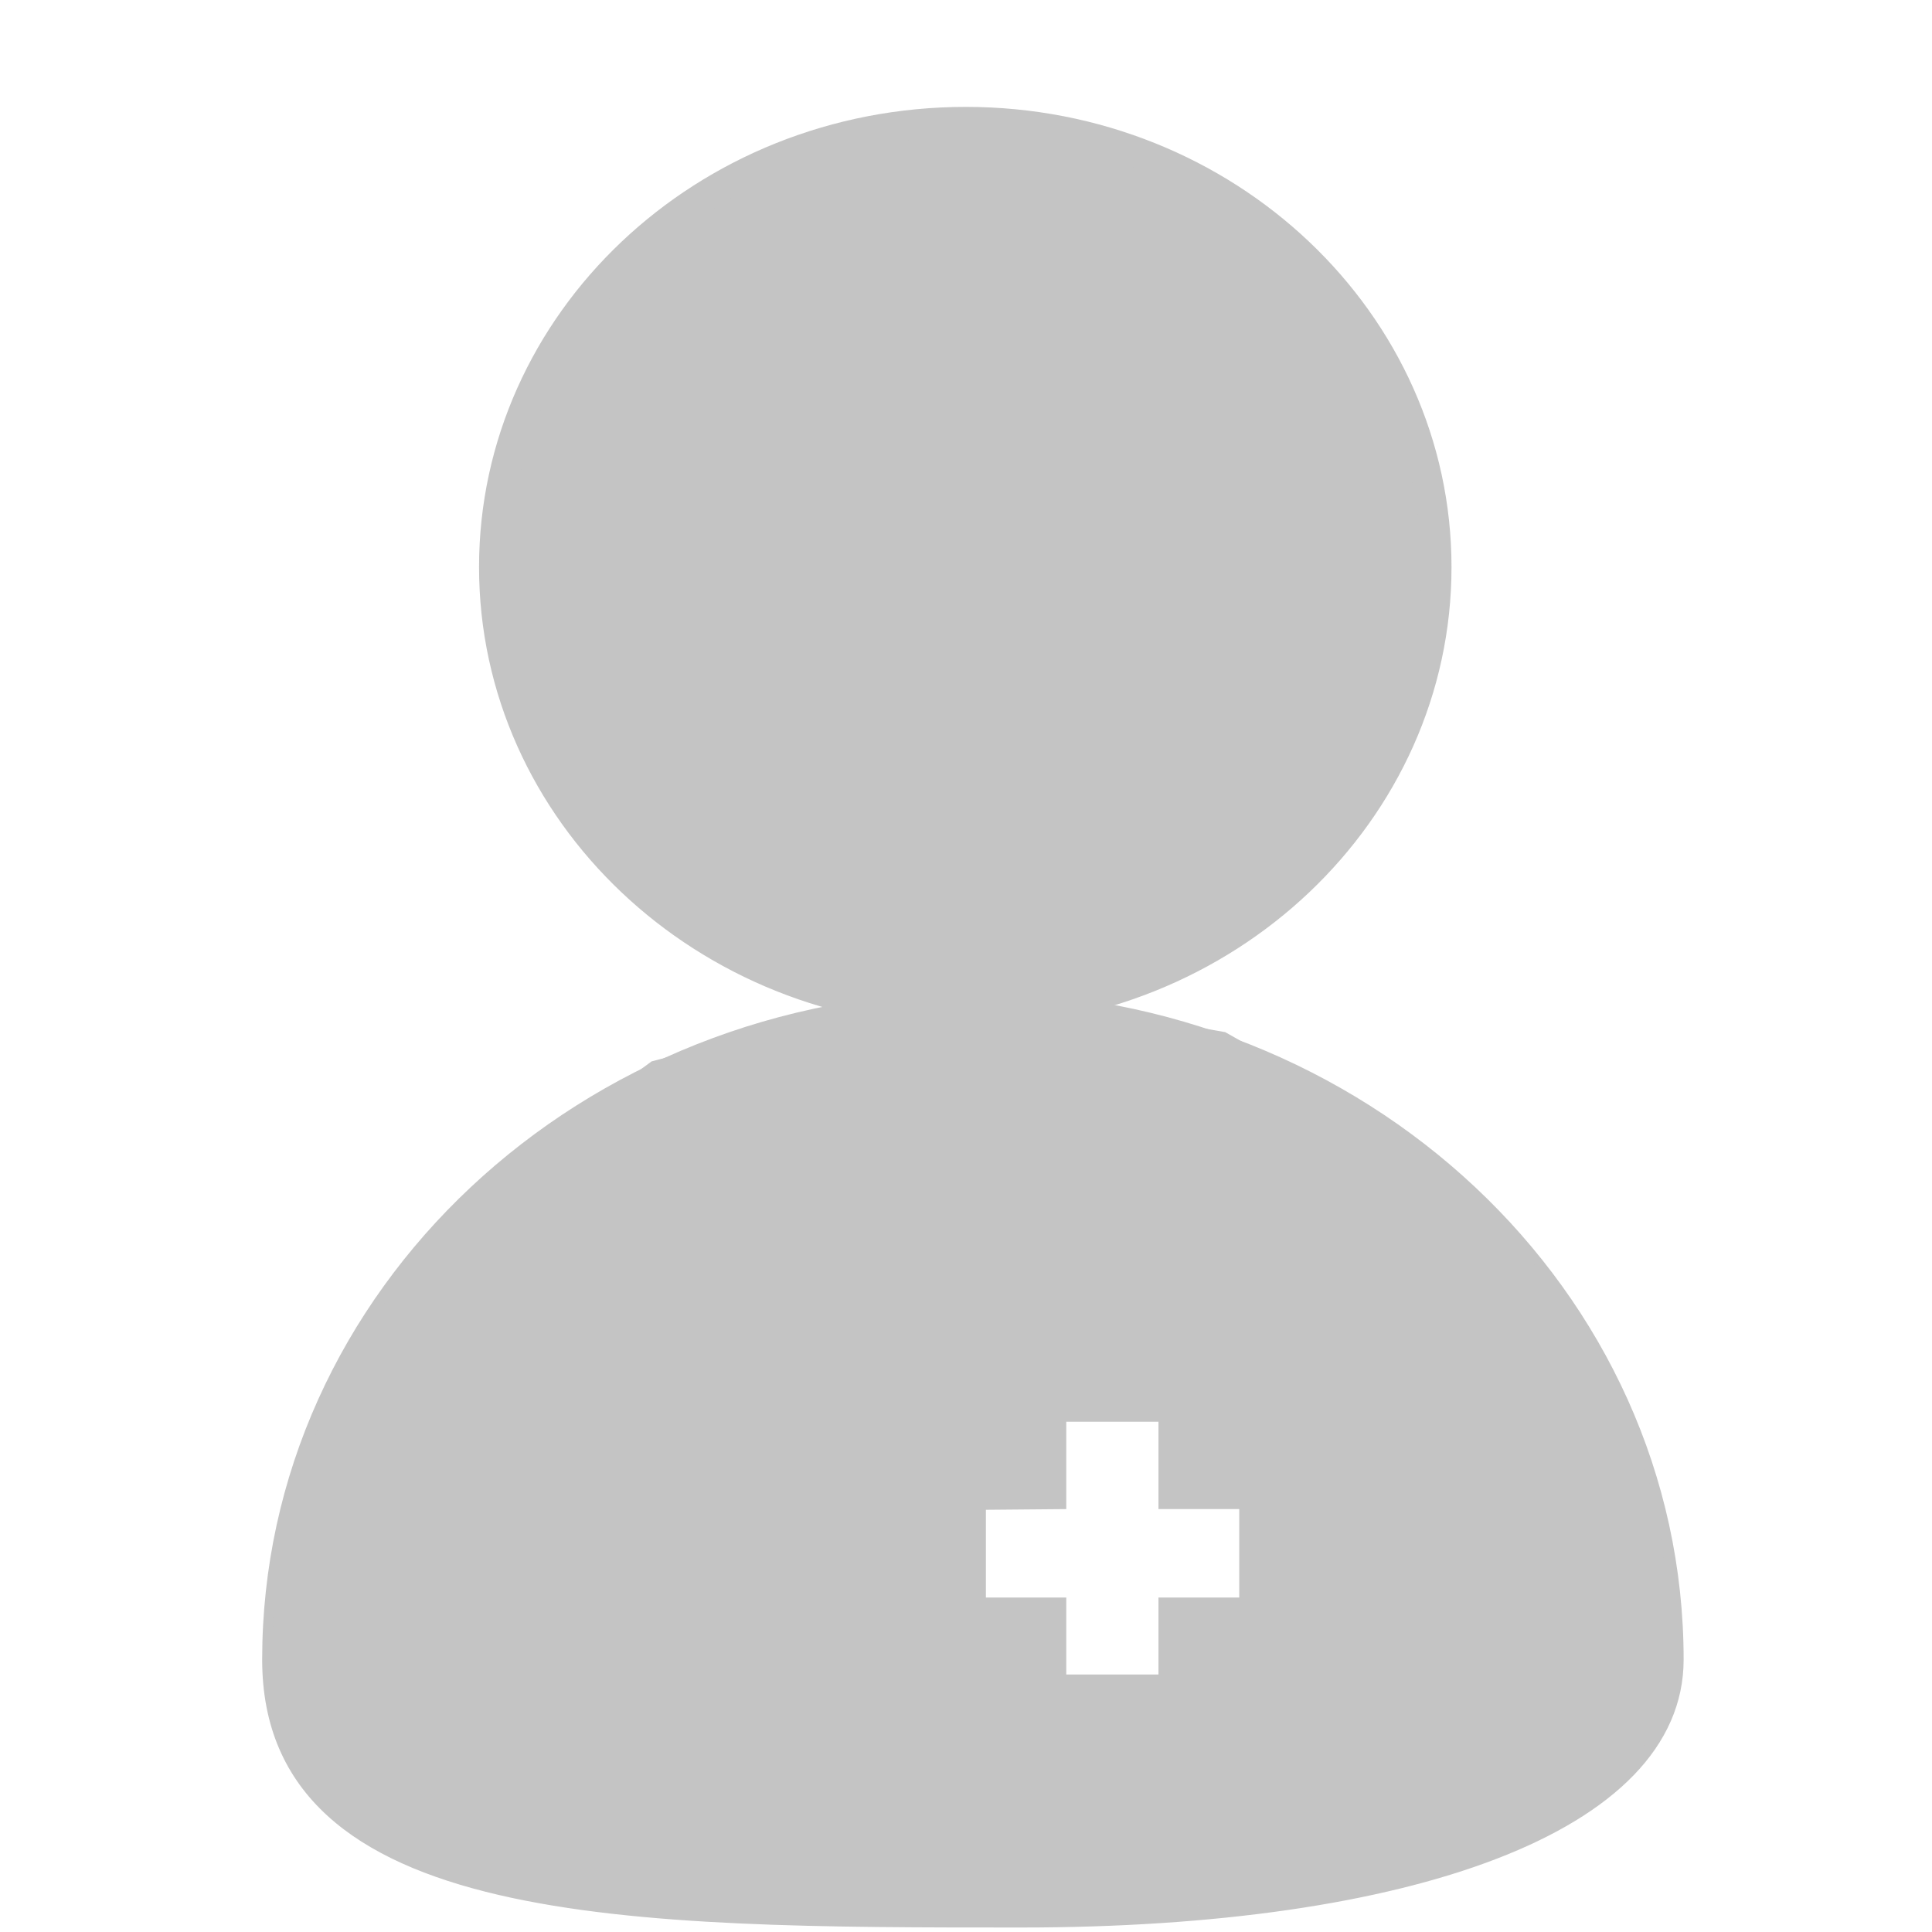 <?xml version="1.0" encoding="utf-8"?>
<!-- Generator: Adobe Illustrator 16.0.0, SVG Export Plug-In . SVG Version: 6.00 Build 0)  -->
<!DOCTYPE svg PUBLIC "-//W3C//DTD SVG 1.1//EN" "http://www.w3.org/Graphics/SVG/1.1/DTD/svg11.dtd">
<svg version="1.1" id="Layer_1" xmlns="http://www.w3.org/2000/svg" xmlns:xlink="http://www.w3.org/1999/xlink" x="0px" y="0px"
	 width="128px" height="128px" viewBox="0 0 128 128" enable-background="new 0 0 128 128" xml:space="preserve">
<path fill="#C4C4C4" stroke="#C4C4C4" stroke-width="2" d="M95.166,37.57c0,16.22-13.924,29.488-31.176,29.488
	c-17.328,0-31.252-13.269-31.252-29.488c0-16.22,13.924-29.488,31.252-29.488C81.242,8.083,95.166,21.35,95.166,37.57z"/>
<path display="none" fill="none" stroke="#F48121" stroke-width="2" d="M98.947,37.066c0-19.765-15.91-35.788-35.462-35.788
	c-19.626,0-35.536,16.023-35.536,35.788"/>
<path display="none" fill="#F48121" d="M28.201,25.472L28.201,25.472c2.088,0,3.781,1.694,3.781,3.782v18.65
	c0,2.088-1.693,3.78-3.781,3.78l0,0c-2.087,0-3.78-1.692-3.78-3.78v-18.65C24.421,27.166,26.114,25.472,28.201,25.472z"/>
<path display="none" fill="#F48121" d="M98.695,25.472L98.695,25.472c2.088,0,3.781,1.694,3.781,3.782v18.65
	c0,2.088-1.693,3.78-3.781,3.78l0,0c-2.088,0-3.781-1.692-3.781-3.78v-18.65C94.914,27.166,96.607,25.472,98.695,25.472z"/>
<ellipse display="none" fill="#F48121" cx="71.519" cy="62.27" rx="4.264" ry="4.032"/>
<path display="none" fill="none" stroke="#F48121" stroke-width="2" d="M73.308,62.952c0,0,16.02,1.924,21.711-5.665
	c2.72-3.624,3.552-7.916,3.552-7.916"/>
<path fill="none" stroke="#C4C4C4" d="M111.045,109.955c0,10.938-17.71,17.248-43.397,17.248c-25.738,0-49.779,0-49.779-17.248
	c0-24.158,20.875-43.744,46.626-43.744C90.17,66.211,111.045,85.797,111.045,109.955z"/>
<path fill="#C4C4C4" d="M32.213,78.392l10.954-8.07l12.729-3.367l8.598-0.743l9.646,0.942l7.034,1.228l9.669,5.492l6.16,4.786
	l5.484,6.027l3.933,6.25l3.187,8.197l1.438,9.521l-0.458,4.251l-2.485,4.118l-4.678,3.581l-7.601,3.158l-7.046,1.701l-8.933,0.749
	l-11.762,0.988l-20.746-0.354l-7.326-0.623l-8.45-1.569l-7.698-3.298l-4.448-4.752l-1.547-3.703l0.359-8.396l1.381-6.427
	l45.711,1.902v5.859h5.326v5.1h6.107v-5.1h5.351v-5.859h-5.351v-5.787h-6.107v5.787l-51.896,0.455l3.997-9.984l4.774-7.152
	L32.213,78.392z"/>
<path display="none" fill="none" stroke="#F48121" stroke-width="2" d="M45.061,105.073c0,0,2.776,0.922,2.775-4.934
	c-0.617-10.477-7.475-15.719-9.868-15.719c-4.933,0-10.484,8.94-9.868,15.719c0.617,6.782,3.7,4.934,3.7,4.934"/>
<path display="none" fill="none" stroke="#F48121" stroke-width="2" stroke-linecap="round" d="M29.702,91.566
	c2.006-3.99,5.238-7.146,8.246-7.146c1.621,0,5.225,2.28,7.691,6.835"/>
<path display="none" fill="#F48121" d="M32.174,102.556h2.199c1.365,0,2.473,1.107,2.473,2.473l0,0c0,1.367-1.107,2.476-2.473,2.476
	h-2.199c-1.366,0-2.473-1.108-2.473-2.476l0,0C29.702,103.663,30.809,102.556,32.174,102.556z"/>
<path display="none" fill="#F48121" d="M42.065,102.556h2.2c1.366,0,2.472,1.107,2.472,2.473l0,0c0,1.367-1.106,2.476-2.472,2.476
	h-2.2c-1.365,0-2.473-1.108-2.473-2.476l0,0C39.592,103.663,40.7,102.556,42.065,102.556z"/>
<path display="none" fill="#F48121" d="M40.692,83.402c0,1.56-1.353,1.57-3.022,1.57c-1.669,0-3.021-0.011-3.021-1.57
	c0-1.562,1.353-2.827,3.021-2.827C39.339,80.575,40.692,81.841,40.692,83.402z"/>
<path display="none" fill="none" stroke="#F48121" stroke-width="2" d="M88.788,85.464c2.735,0,4.946,2.213,4.946,4.943
	c0,2.732-2.211,4.947-4.946,4.947c-2.731,0-4.943-2.215-4.943-4.947C83.845,87.677,86.057,85.464,88.788,85.464z"/>
<path display="none" fill="none" stroke="#F48121" stroke-width="2" stroke-linecap="round" d="M37.701,81.28
	c0,0-0.247-3.671,0.845-6.038c3.419-7.39,12.037-8.31,12.037-8.31"/>
<path display="none" fill="none" stroke="#F48121" stroke-width="2" stroke-linecap="round" d="M89.064,85.188
	c0,0-0.007-9.445-1.099-11.815c-3.084-6.66-10.99-6.66-10.99-6.66"/>
</svg>
